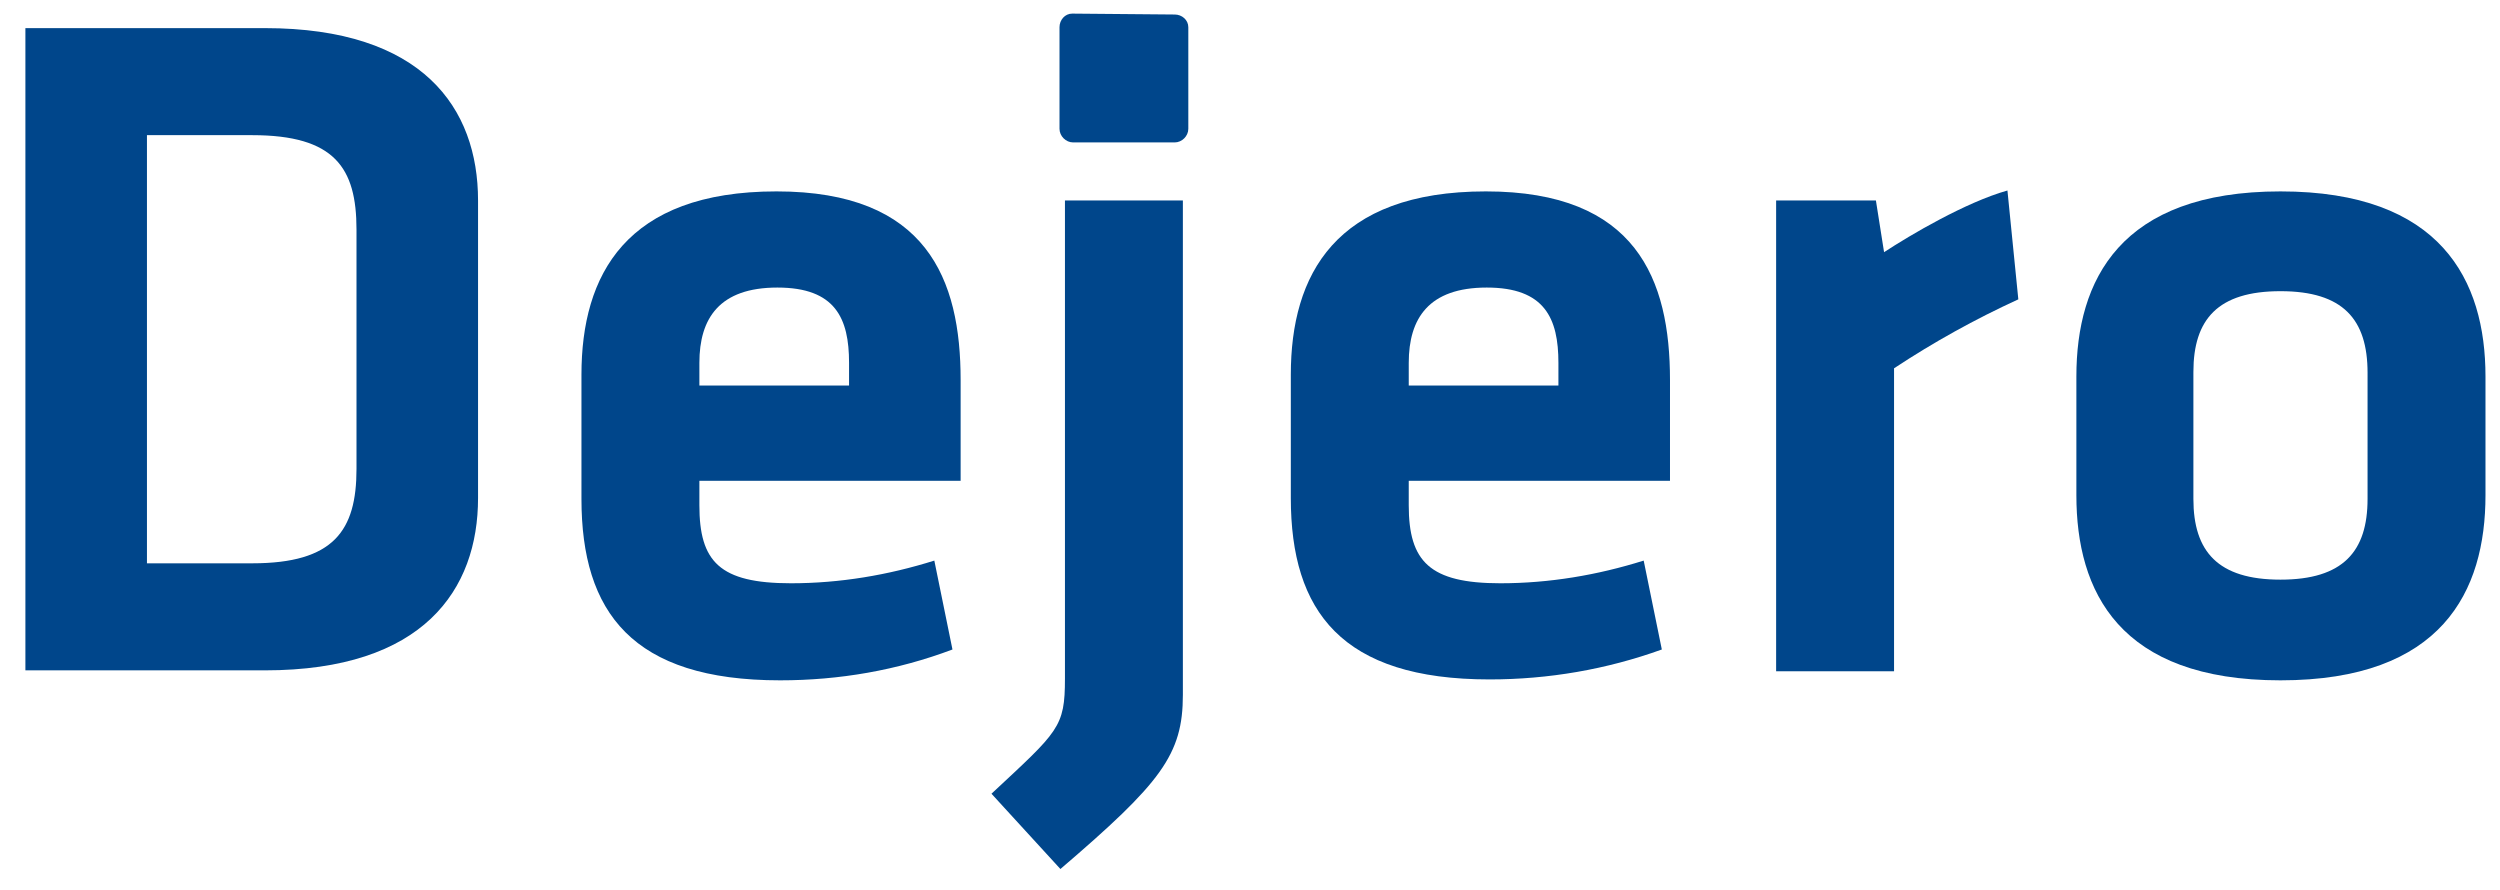 <?xml version="1.0" encoding="utf-8"?>
<!-- Generator: Adobe Illustrator 23.0.4, SVG Export Plug-In . SVG Version: 6.00 Build 0)  -->
<svg version="1.1" id="PMS" xmlns="http://www.w3.org/2000/svg" xmlns:xlink="http://www.w3.org/1999/xlink" x="0px" y="0px"
	 viewBox="0 0 275.6 98.1" style="enable-background:new 0 0 275.6 98.1;" xml:space="preserve">
<style type="text/css">
	.st0{fill:#00468B;}
</style>
<title>Dejero-Logo</title>
<path class="st0" d="M129.5,1.6c0.8,0,1.5,0.6,1.5,1.4c0,0,0,0,0,0v11.2c0,0.8-0.7,1.5-1.5,1.5c0,0,0,0,0,0h-11.2
	c-0.8,0-1.5-0.7-1.5-1.5V3c0-0.8,0.6-1.5,1.4-1.5c0,0,0,0,0,0L129.5,1.6L129.5,1.6z"/>
<path class="st0" d="M16.2,62.1h11.6c9,0,11.5-3.6,11.5-10.4V25.3c0-6.8-2.4-10.4-11.5-10.4H16.2C16.2,14.9,16.2,62.1,16.2,62.1z
	 M29.2,3.1c17.4,0,23.5,8.8,23.5,19v32.8c0,10.1-6,19-23.5,19H2.8V3.1L29.2,3.1z"/>
<path class="st0" d="M77.1,42.5h16.5V40c0-4.9-1.5-8.3-7.9-8.3s-8.6,3.4-8.6,8.3C77.1,40,77.1,42.5,77.1,42.5z M87.2,64.3
	c5.4,0,10.7-0.9,15.8-2.5l2,9.8C98.9,73.9,92.5,75,86,75c-16.3,0-21.9-7.5-21.9-20V41.3c0-11,4.9-20.2,21.5-20.2s20.3,9.7,20.3,20.8
	V53H77.1v2.7C77.1,61.9,79.3,64.3,87.2,64.3L87.2,64.3z"/>
<path class="st0" d="M130.4,22.1v54.5c0,6.6-2.4,9.7-13.5,19.2l-7.6-8.3c7.4-6.9,8.1-7.3,8.1-12.7V22.1H130.4z"/>
<path class="st0" d="M155.3,42.5h16.5V40c0-4.9-1.5-8.3-7.9-8.3s-8.6,3.4-8.6,8.3L155.3,42.5L155.3,42.5z M165.4,64.3
	c5.4,0,10.7-0.9,15.8-2.5l2,9.8c-6.1,2.2-12.5,3.3-19,3.3c-16.3,0-21.9-7.5-21.9-20V41.3c0-11,4.9-20.2,21.5-20.2
	s20.3,9.7,20.3,20.8V53h-28.8v2.7C155.3,61.9,157.6,64.3,165.4,64.3z"/>
<path class="st0" d="M222.5,33c-4.8,2.2-9.3,4.7-13.7,7.6v33.4h-13V22.1h11l0.9,5.7c2.9-1.9,9-5.5,13.6-6.8L222.5,33L222.5,33z"/>
<path class="st0" d="M251.4,32.1c-6.9,0-9.6,3.1-9.6,8.9V55c0,5.8,2.7,8.9,9.6,8.9s9.6-3.1,9.6-8.9V41.1
	C261,35.2,258.3,32.1,251.4,32.1z M251.4,75c-17.8,0-22.5-9.8-22.5-20.4V41.5c0-10.6,4.8-20.4,22.5-20.4S274,30.9,274,41.5v13.1
	C274,65.2,269.2,75,251.4,75z"/>
</svg>
